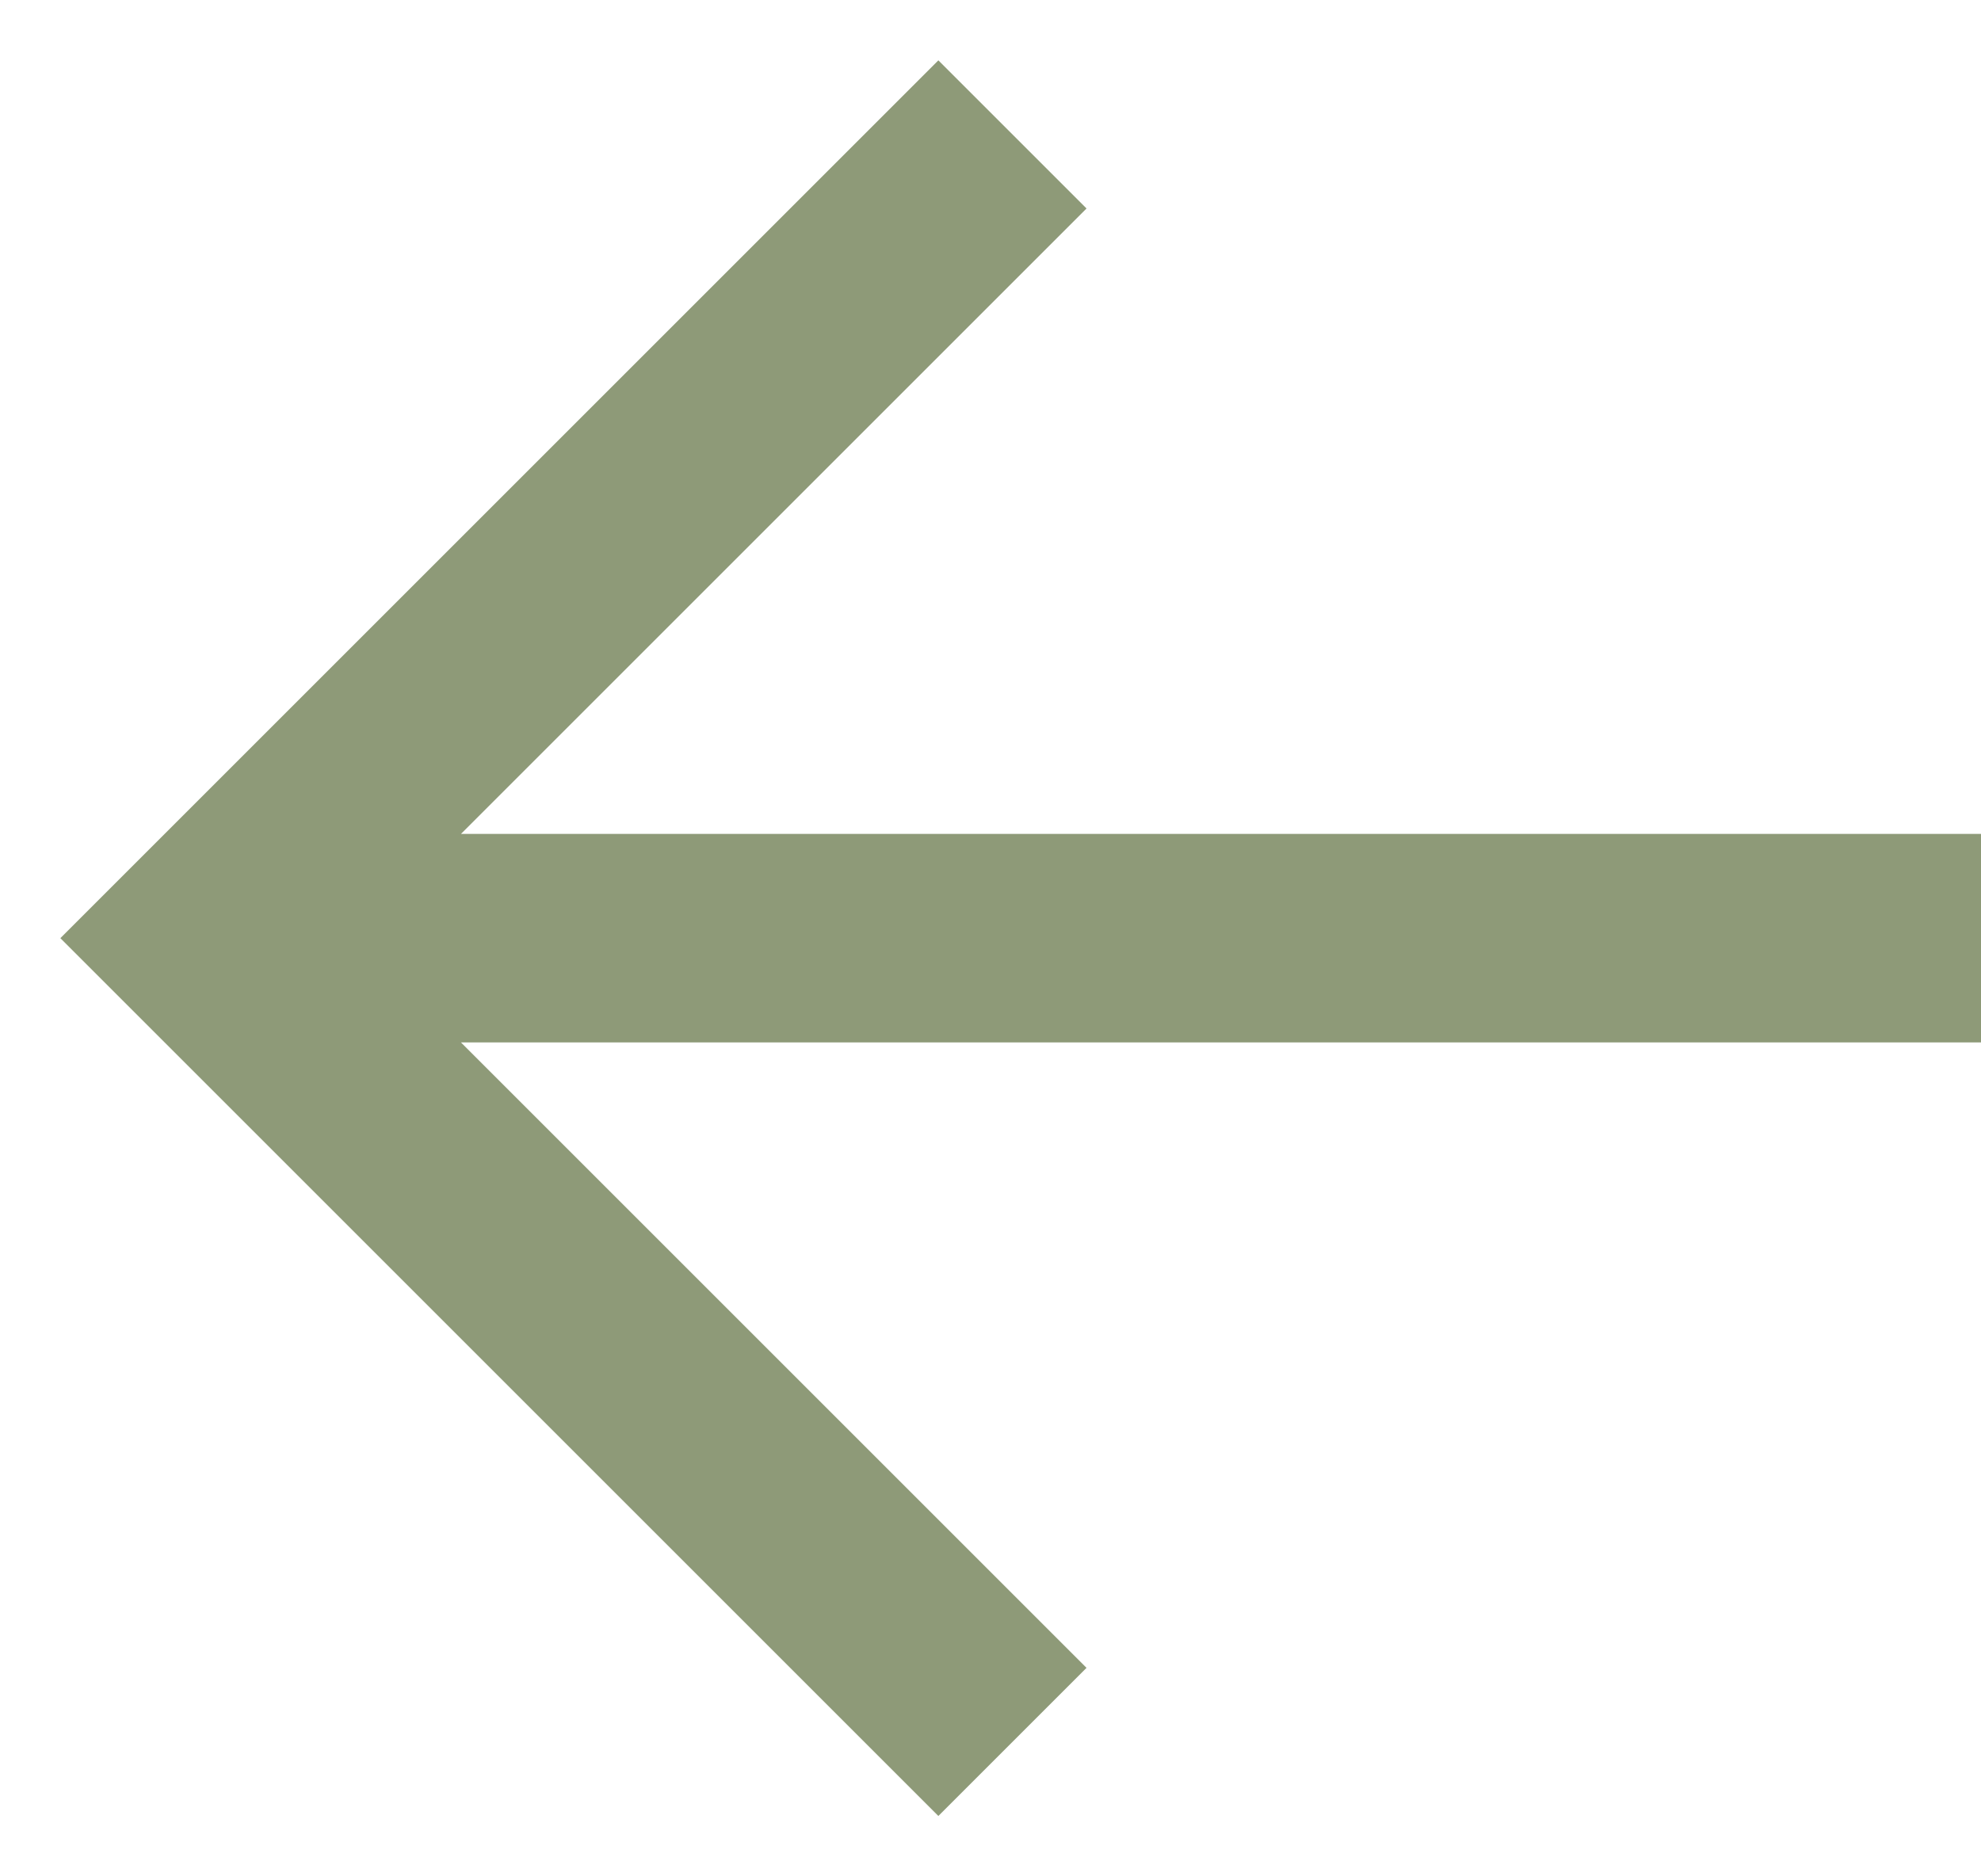 <svg width="19" height="18" viewBox="0 0 19 18" fill="none" xmlns="http://www.w3.org/2000/svg">
<path d="M19 8H2V10H19V8ZM10.421 16L3.421 9L10.421 2L9 0.579L0.579 9L9 17.421L10.421 16Z" fill="#8E9A78"/>
</svg>
